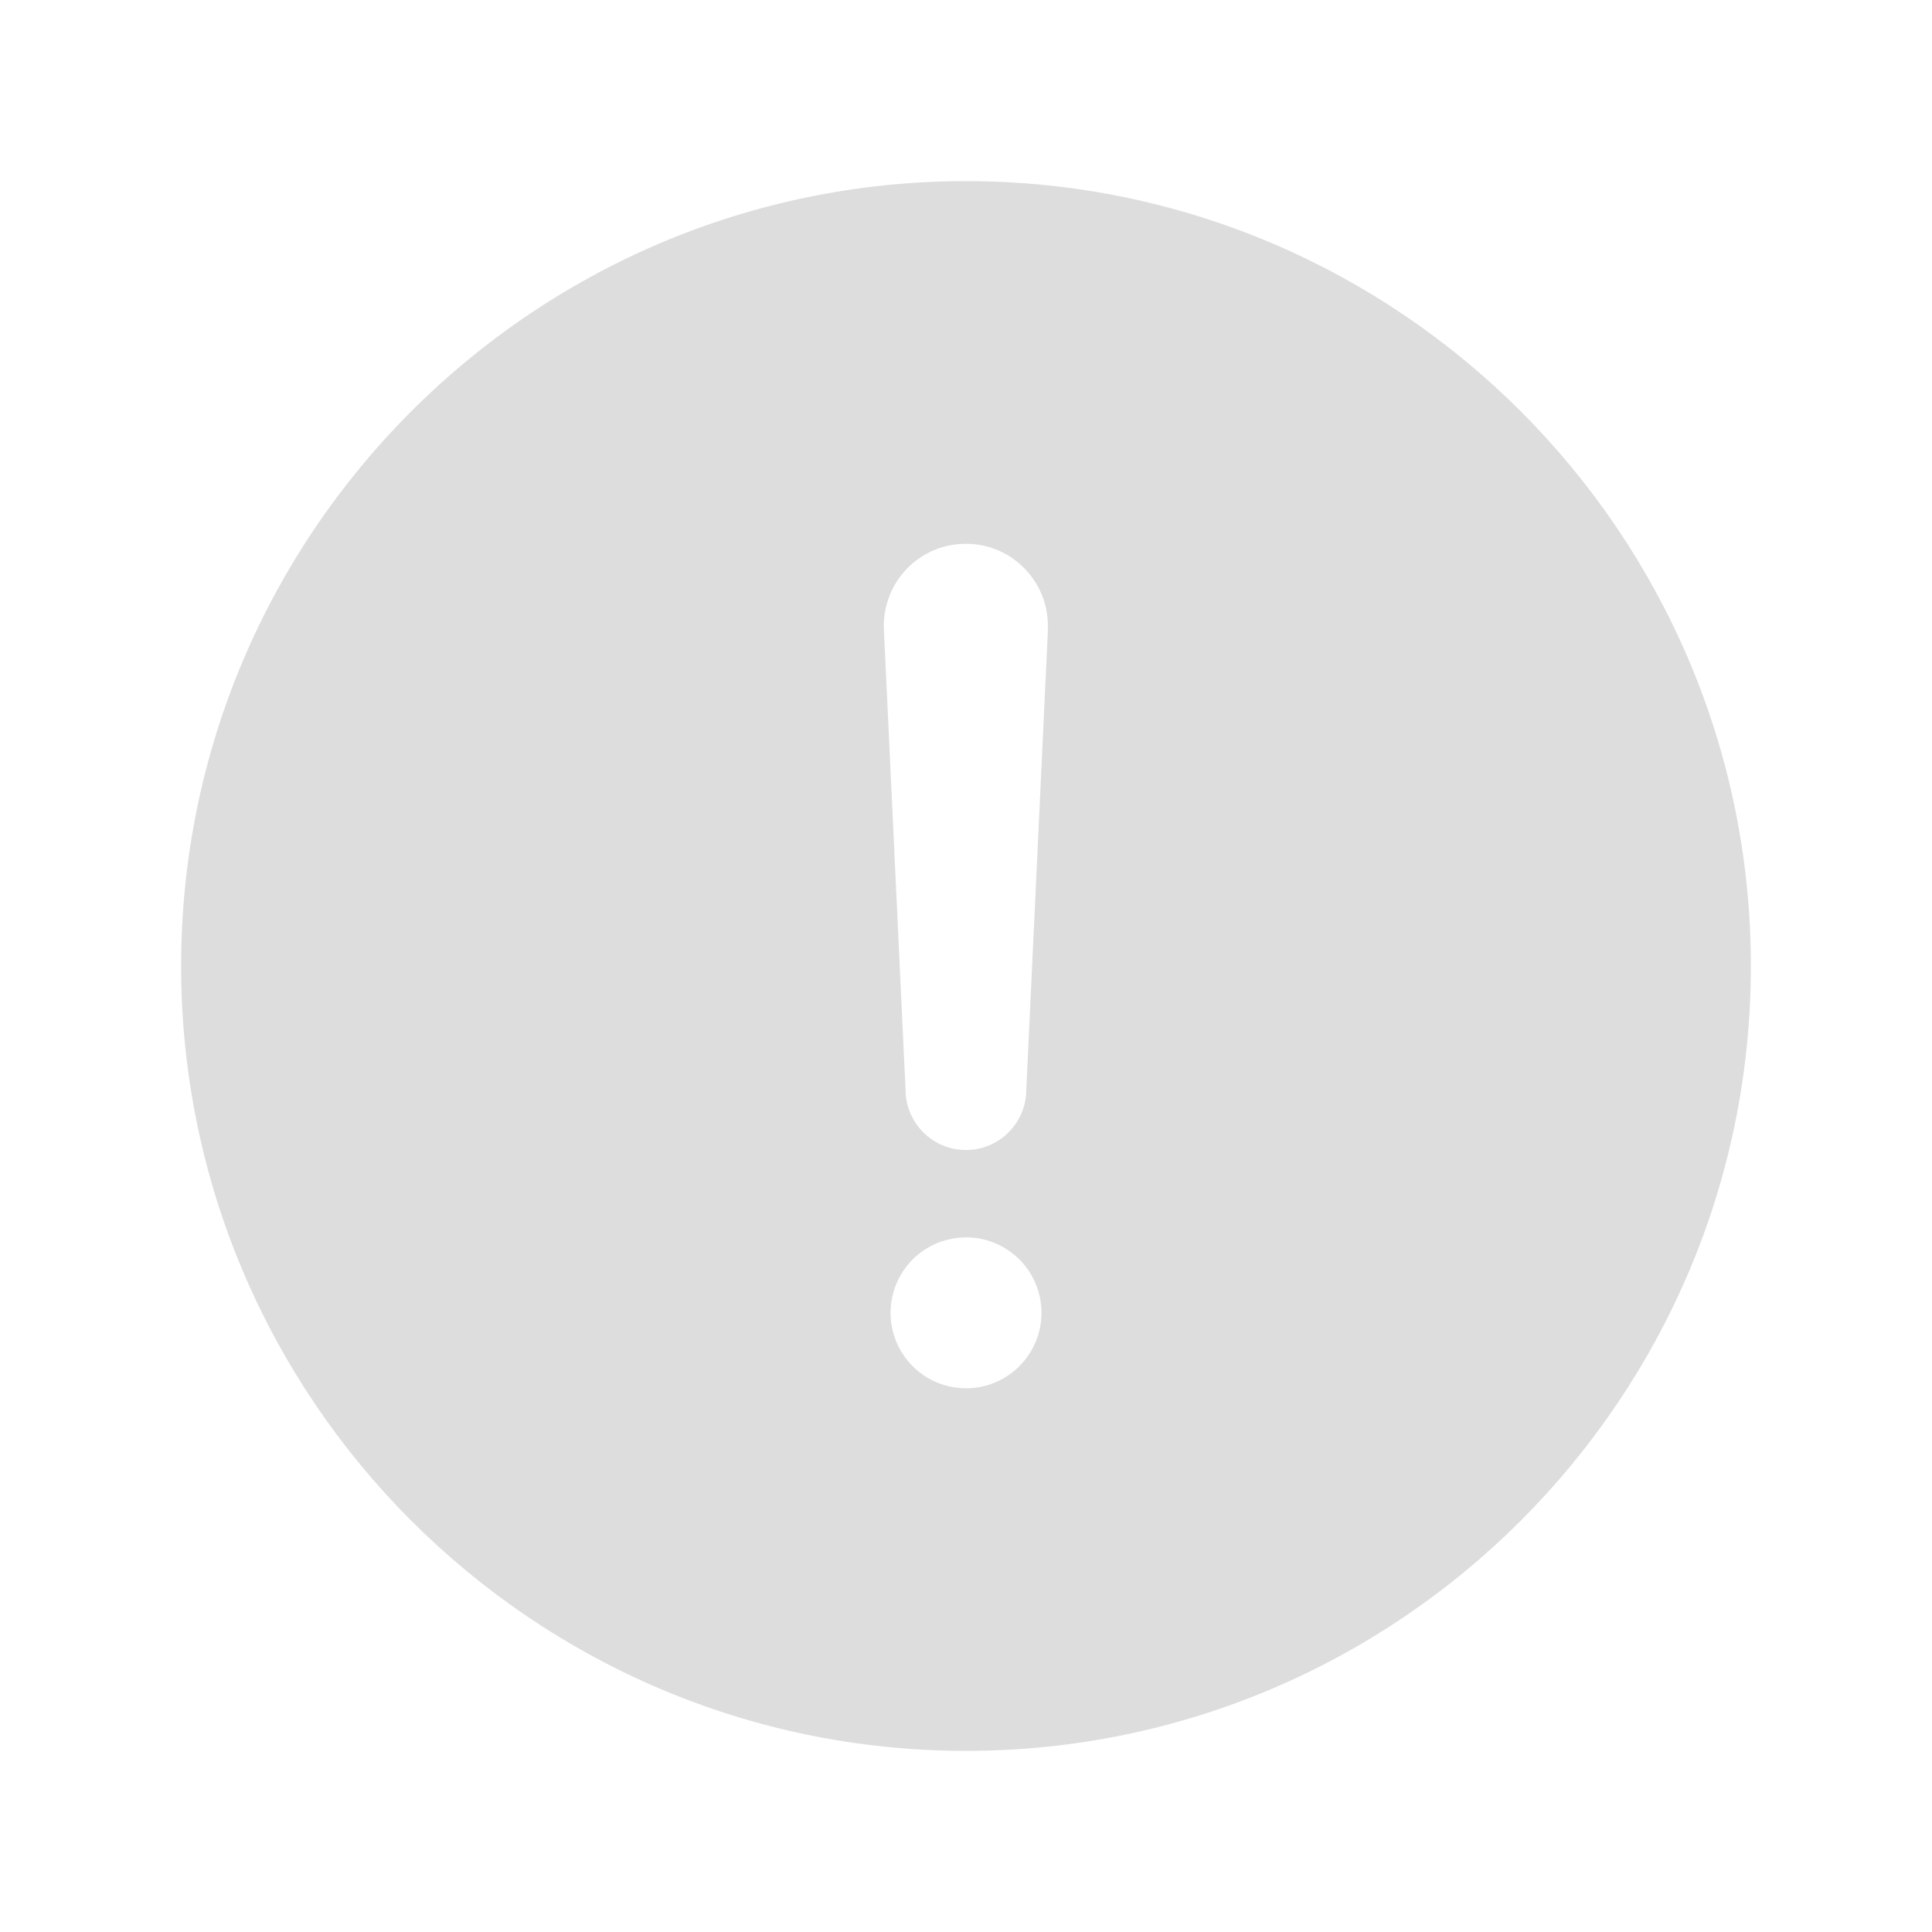 <svg width="24" height="24" viewBox="0 0 24 24" fill="none" xmlns="http://www.w3.org/2000/svg">
<path d="M12 2.25C6.624 2.25 2.25 6.624 2.25 12C2.25 17.376 6.624 21.75 12 21.75C17.376 21.75 21.75 17.376 21.75 12C21.75 6.624 17.376 2.25 12 2.25ZM12 17.246C11.815 17.246 11.633 17.191 11.479 17.088C11.325 16.985 11.205 16.838 11.134 16.667C11.063 16.496 11.044 16.307 11.081 16.125C11.117 15.944 11.206 15.777 11.337 15.645C11.468 15.514 11.635 15.425 11.817 15.389C11.999 15.353 12.188 15.371 12.359 15.442C12.53 15.513 12.677 15.633 12.78 15.787C12.883 15.942 12.938 16.123 12.938 16.308C12.938 16.557 12.839 16.795 12.663 16.971C12.487 17.147 12.249 17.246 12 17.246ZM13.018 7.817L12.749 13.536C12.749 13.735 12.67 13.925 12.529 14.066C12.389 14.207 12.198 14.286 11.999 14.286C11.8 14.286 11.609 14.207 11.469 14.066C11.328 13.925 11.249 13.735 11.249 13.536L10.98 7.82V7.817C10.974 7.68 10.996 7.543 11.045 7.414C11.093 7.285 11.167 7.168 11.262 7.069C11.357 6.969 11.472 6.89 11.598 6.836C11.725 6.782 11.861 6.755 11.998 6.755C12.136 6.755 12.272 6.782 12.398 6.836C12.525 6.89 12.639 6.969 12.734 7.069C12.829 7.168 12.903 7.285 12.952 7.414C13 7.543 13.022 7.68 13.016 7.817L13.018 7.817Z" fill="#DDDDDD"/>
</svg>
